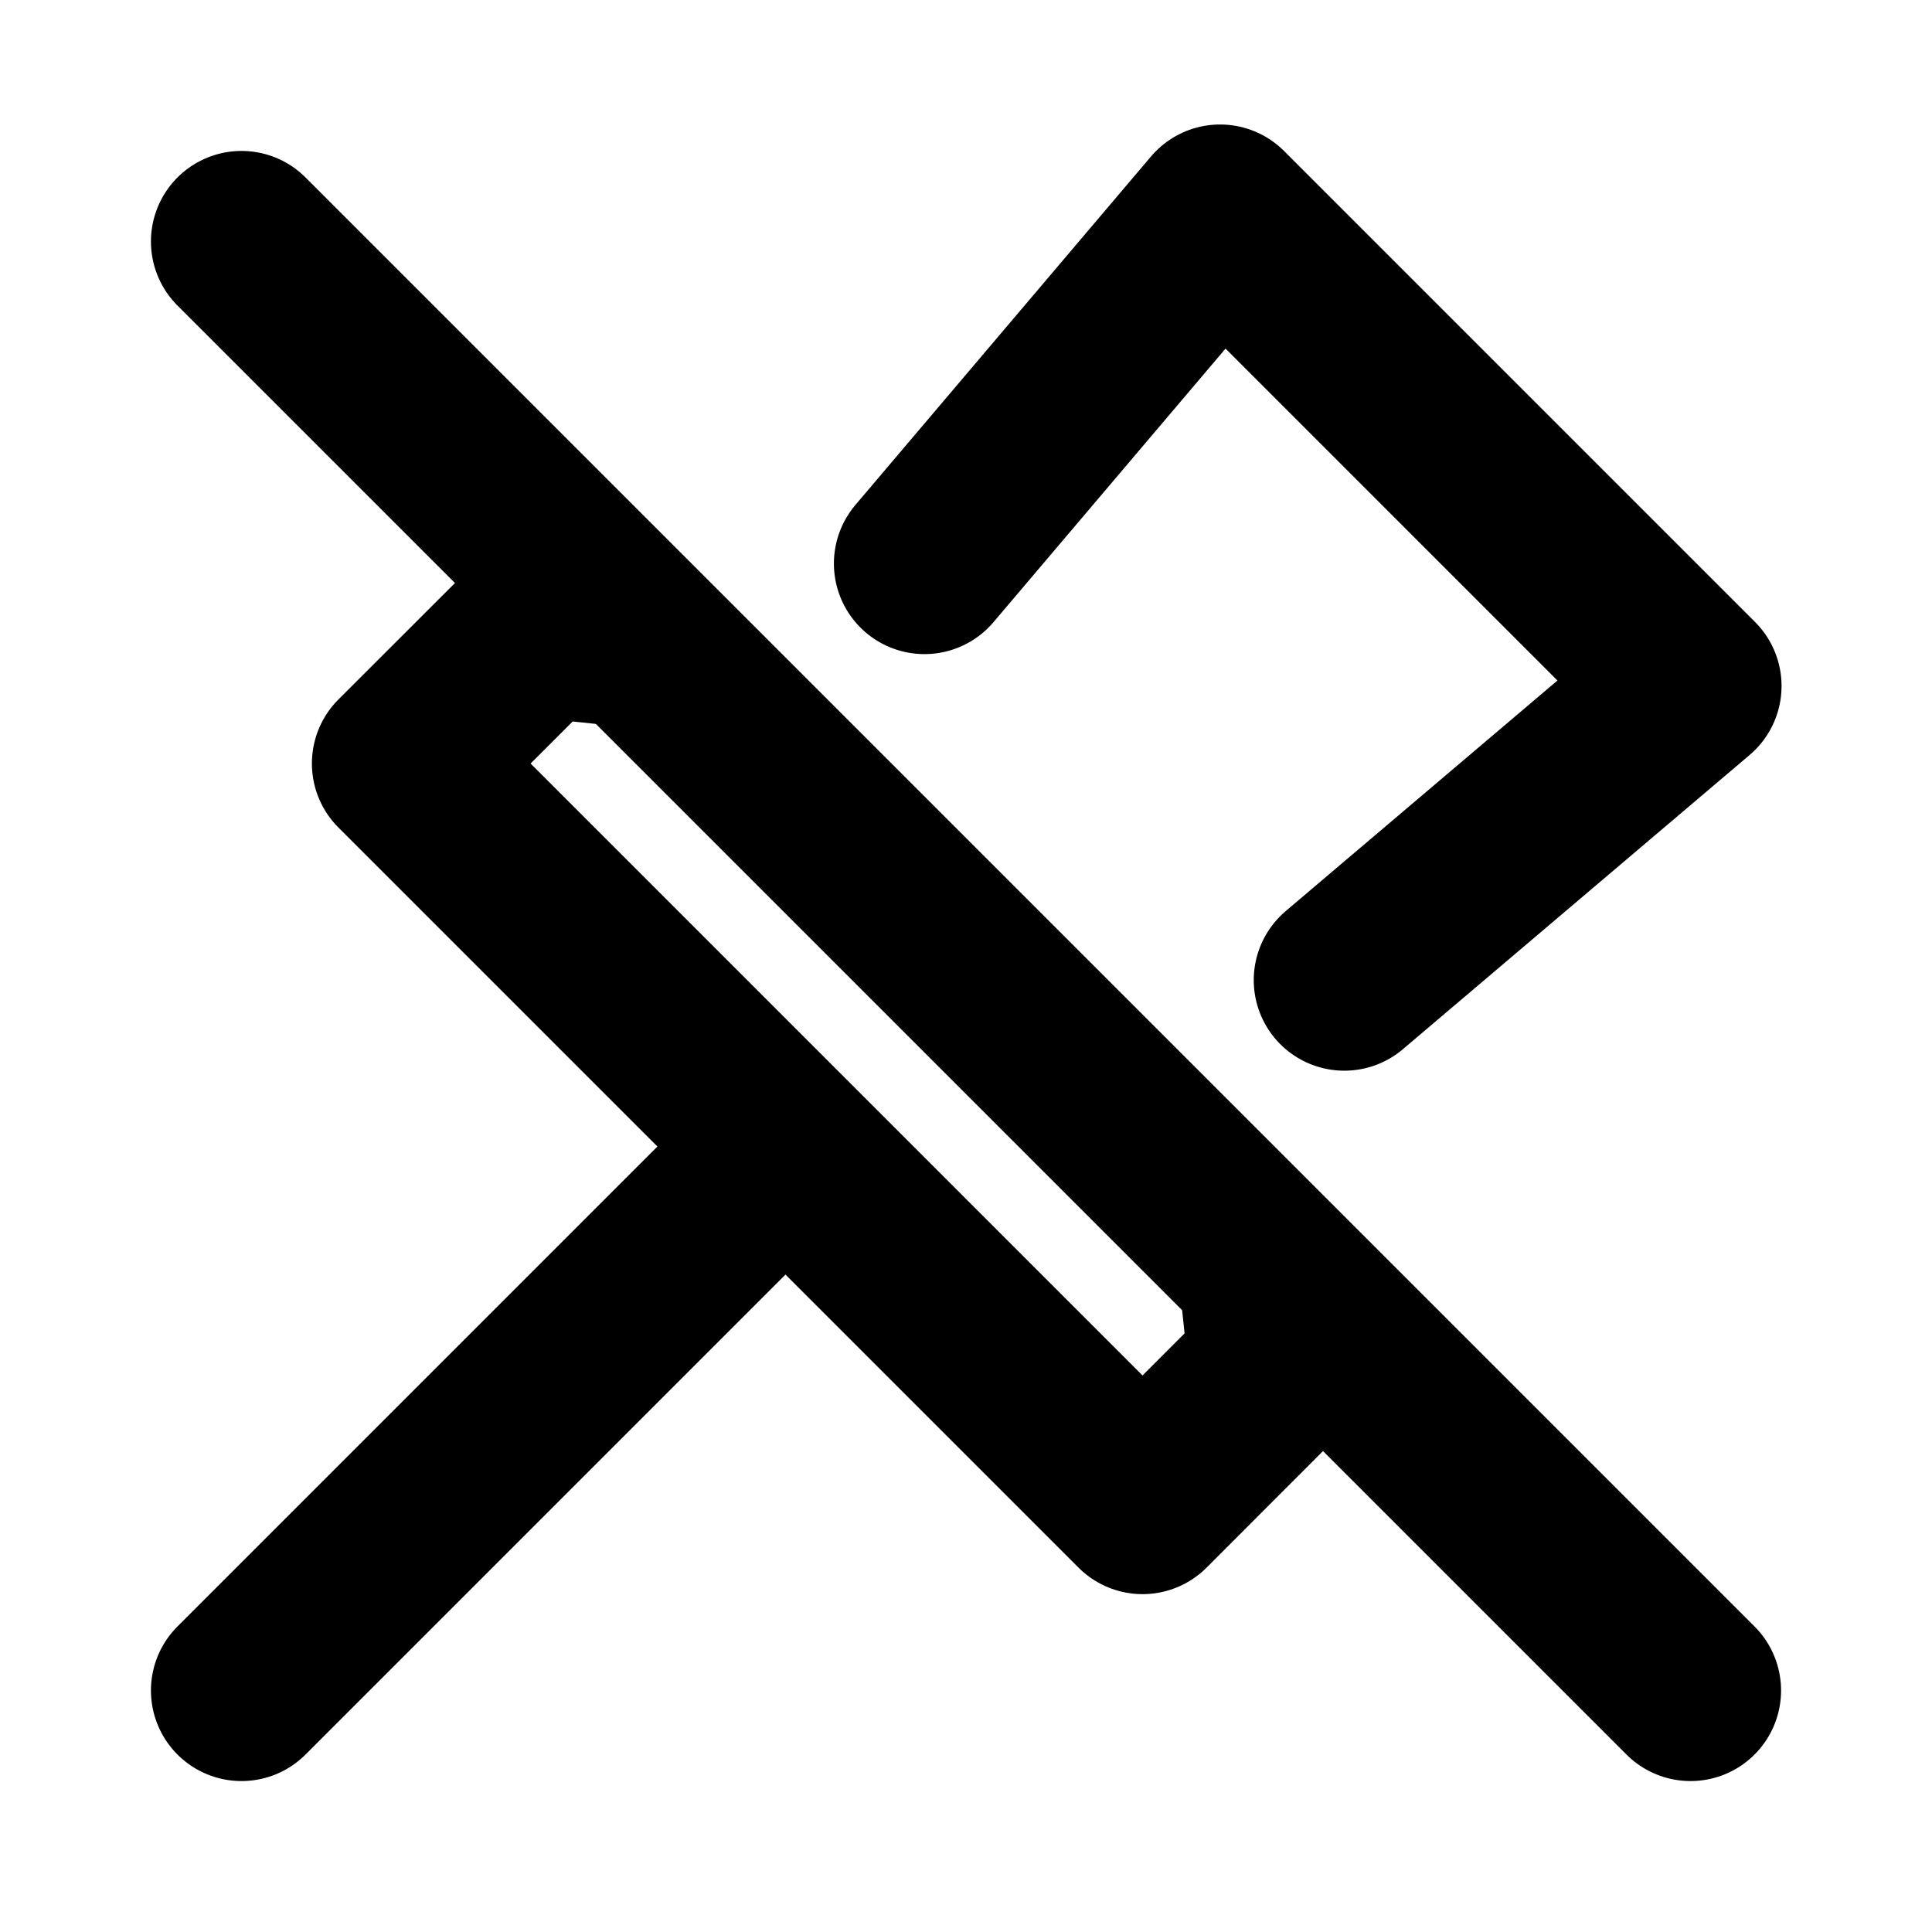 <svg width="16" height="16" viewBox="0 0 16 16" fill="none" xmlns="http://www.w3.org/2000/svg">
<path d="M6.333 9.667L2 14" stroke="black" stroke-width="1.5" stroke-linecap="round" stroke-linejoin="round"/>
<path d="M5.117 5.26L4.465 5.192L3.333 6.323L9.462 12.452L10.593 11.32L10.525 10.667M7.656 4.667L10.104 1.781L14.004 5.681L11.133 8.117" stroke="black" stroke-width="1.5" stroke-linecap="round" stroke-linejoin="round"/>
<path d="M2 2L14 14" stroke="black" stroke-width="1.5" stroke-linecap="round" stroke-linejoin="round"/>
</svg>

